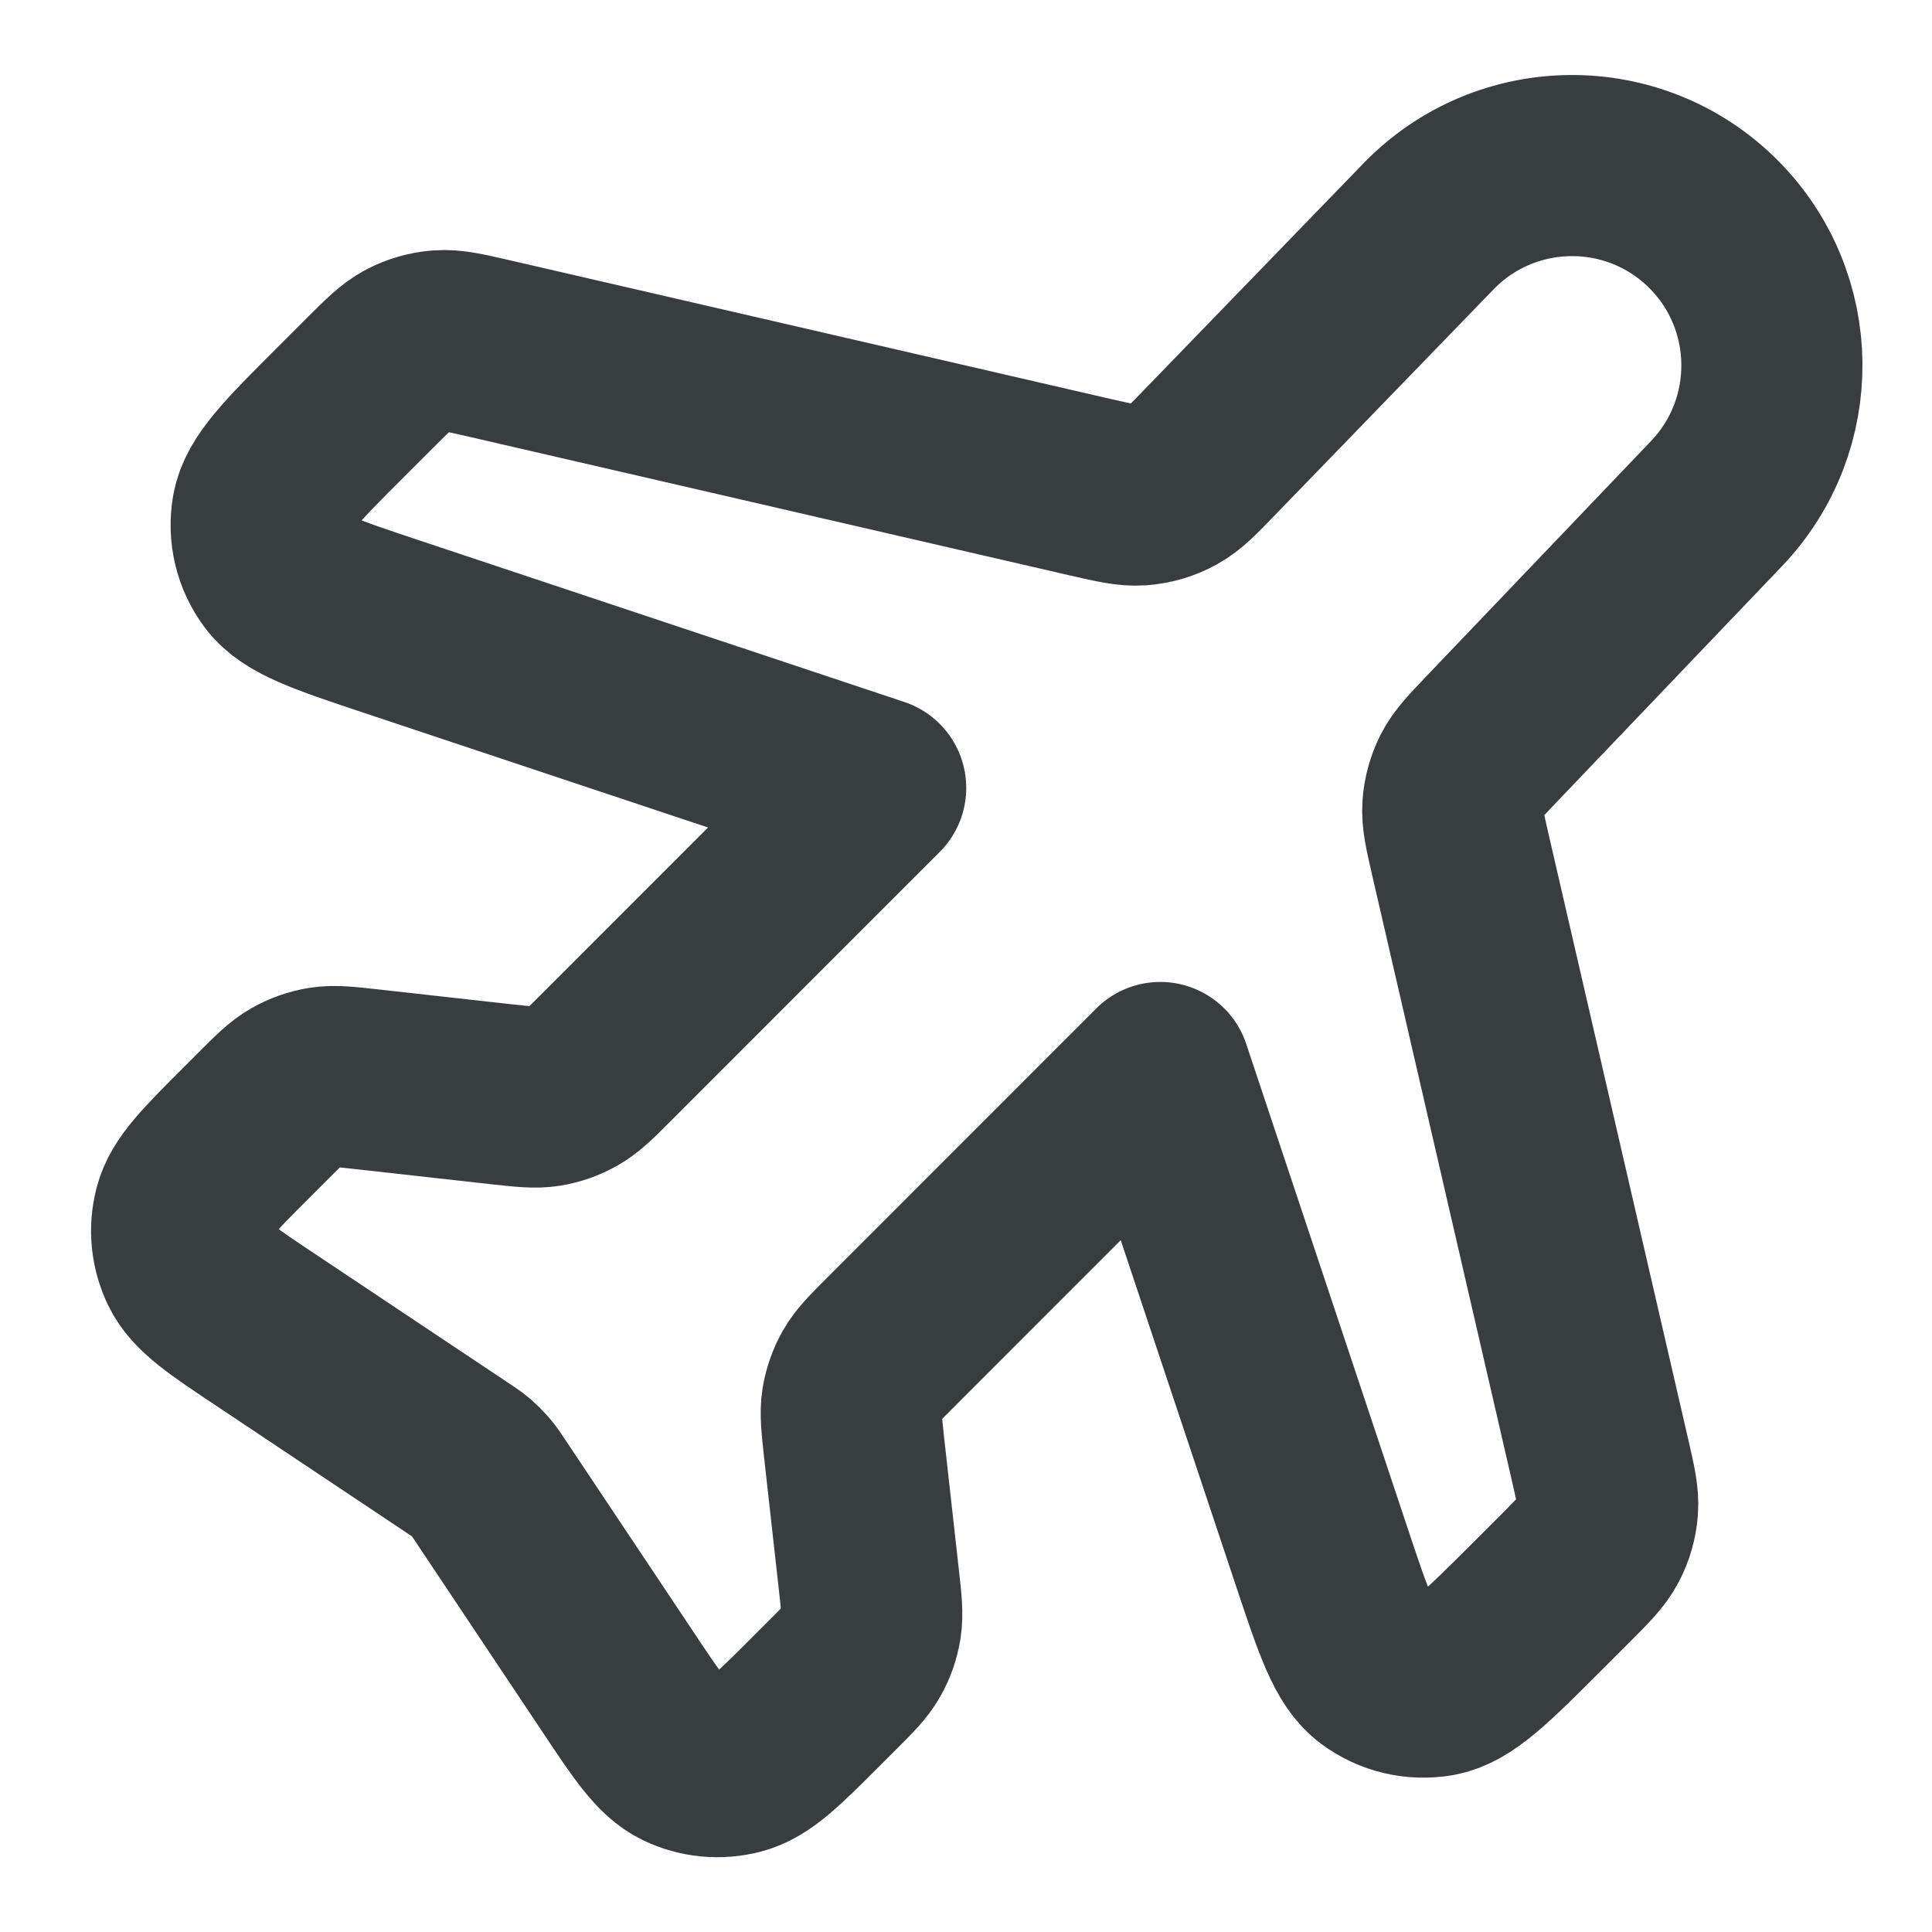 <svg width="16" height="16" viewBox="0 0 16 16" fill="none" xmlns="http://www.w3.org/2000/svg">
<path d="M11.83 1.875C12.473 1.211 13.536 1.202 14.19 1.856C14.825 2.492 14.837 3.519 14.216 4.17L12.364 6.109C12.219 6.261 12.146 6.337 12.101 6.426C12.062 6.505 12.038 6.591 12.032 6.679C12.025 6.779 12.049 6.881 12.096 7.086L13.248 12.078C13.296 12.288 13.321 12.393 13.313 12.495C13.306 12.585 13.281 12.672 13.239 12.752C13.192 12.843 13.115 12.919 12.963 13.072L12.716 13.319C12.311 13.723 12.109 13.925 11.903 13.962C11.722 13.993 11.536 13.95 11.389 13.84C11.22 13.715 11.13 13.444 10.949 12.902L9.609 8.882L7.379 11.113C7.246 11.246 7.18 11.312 7.135 11.391C7.096 11.46 7.069 11.536 7.056 11.615C7.042 11.704 7.053 11.798 7.073 11.985L7.196 13.087C7.217 13.274 7.227 13.368 7.213 13.457C7.2 13.536 7.174 13.611 7.134 13.681C7.09 13.759 7.023 13.826 6.89 13.959L6.758 14.091C6.443 14.406 6.285 14.564 6.11 14.609C5.956 14.649 5.793 14.633 5.65 14.564C5.488 14.485 5.364 14.299 5.117 13.928L4.071 12.36C4.027 12.293 4.005 12.26 3.979 12.23C3.956 12.204 3.931 12.179 3.905 12.156C3.875 12.13 3.841 12.108 3.775 12.064L2.207 11.018C1.836 10.771 1.65 10.647 1.571 10.484C1.502 10.341 1.485 10.179 1.526 10.025C1.571 9.85 1.729 9.692 2.044 9.377L2.176 9.245C2.309 9.112 2.376 9.045 2.454 9.001C2.523 8.961 2.599 8.935 2.678 8.922C2.767 8.908 2.861 8.918 3.048 8.939L4.15 9.062C4.337 9.082 4.431 9.093 4.52 9.079C4.599 9.066 4.675 9.039 4.744 9C4.823 8.955 4.889 8.889 5.022 8.756L7.252 6.525L3.233 5.186C2.691 5.005 2.42 4.914 2.295 4.746C2.185 4.599 2.141 4.413 2.173 4.232C2.21 4.026 2.412 3.823 2.816 3.419L3.063 3.172C3.216 3.02 3.292 2.943 3.382 2.896C3.462 2.854 3.55 2.829 3.64 2.822C3.742 2.814 3.847 2.839 4.057 2.887L9.03 4.035C9.237 4.082 9.34 4.106 9.44 4.099C9.536 4.092 9.63 4.065 9.714 4.018C9.802 3.97 9.876 3.893 10.023 3.741L11.83 1.875Z" stroke="#383E40" stroke-width="1.5" stroke-linecap="round" stroke-linejoin="round"/>
</svg>
